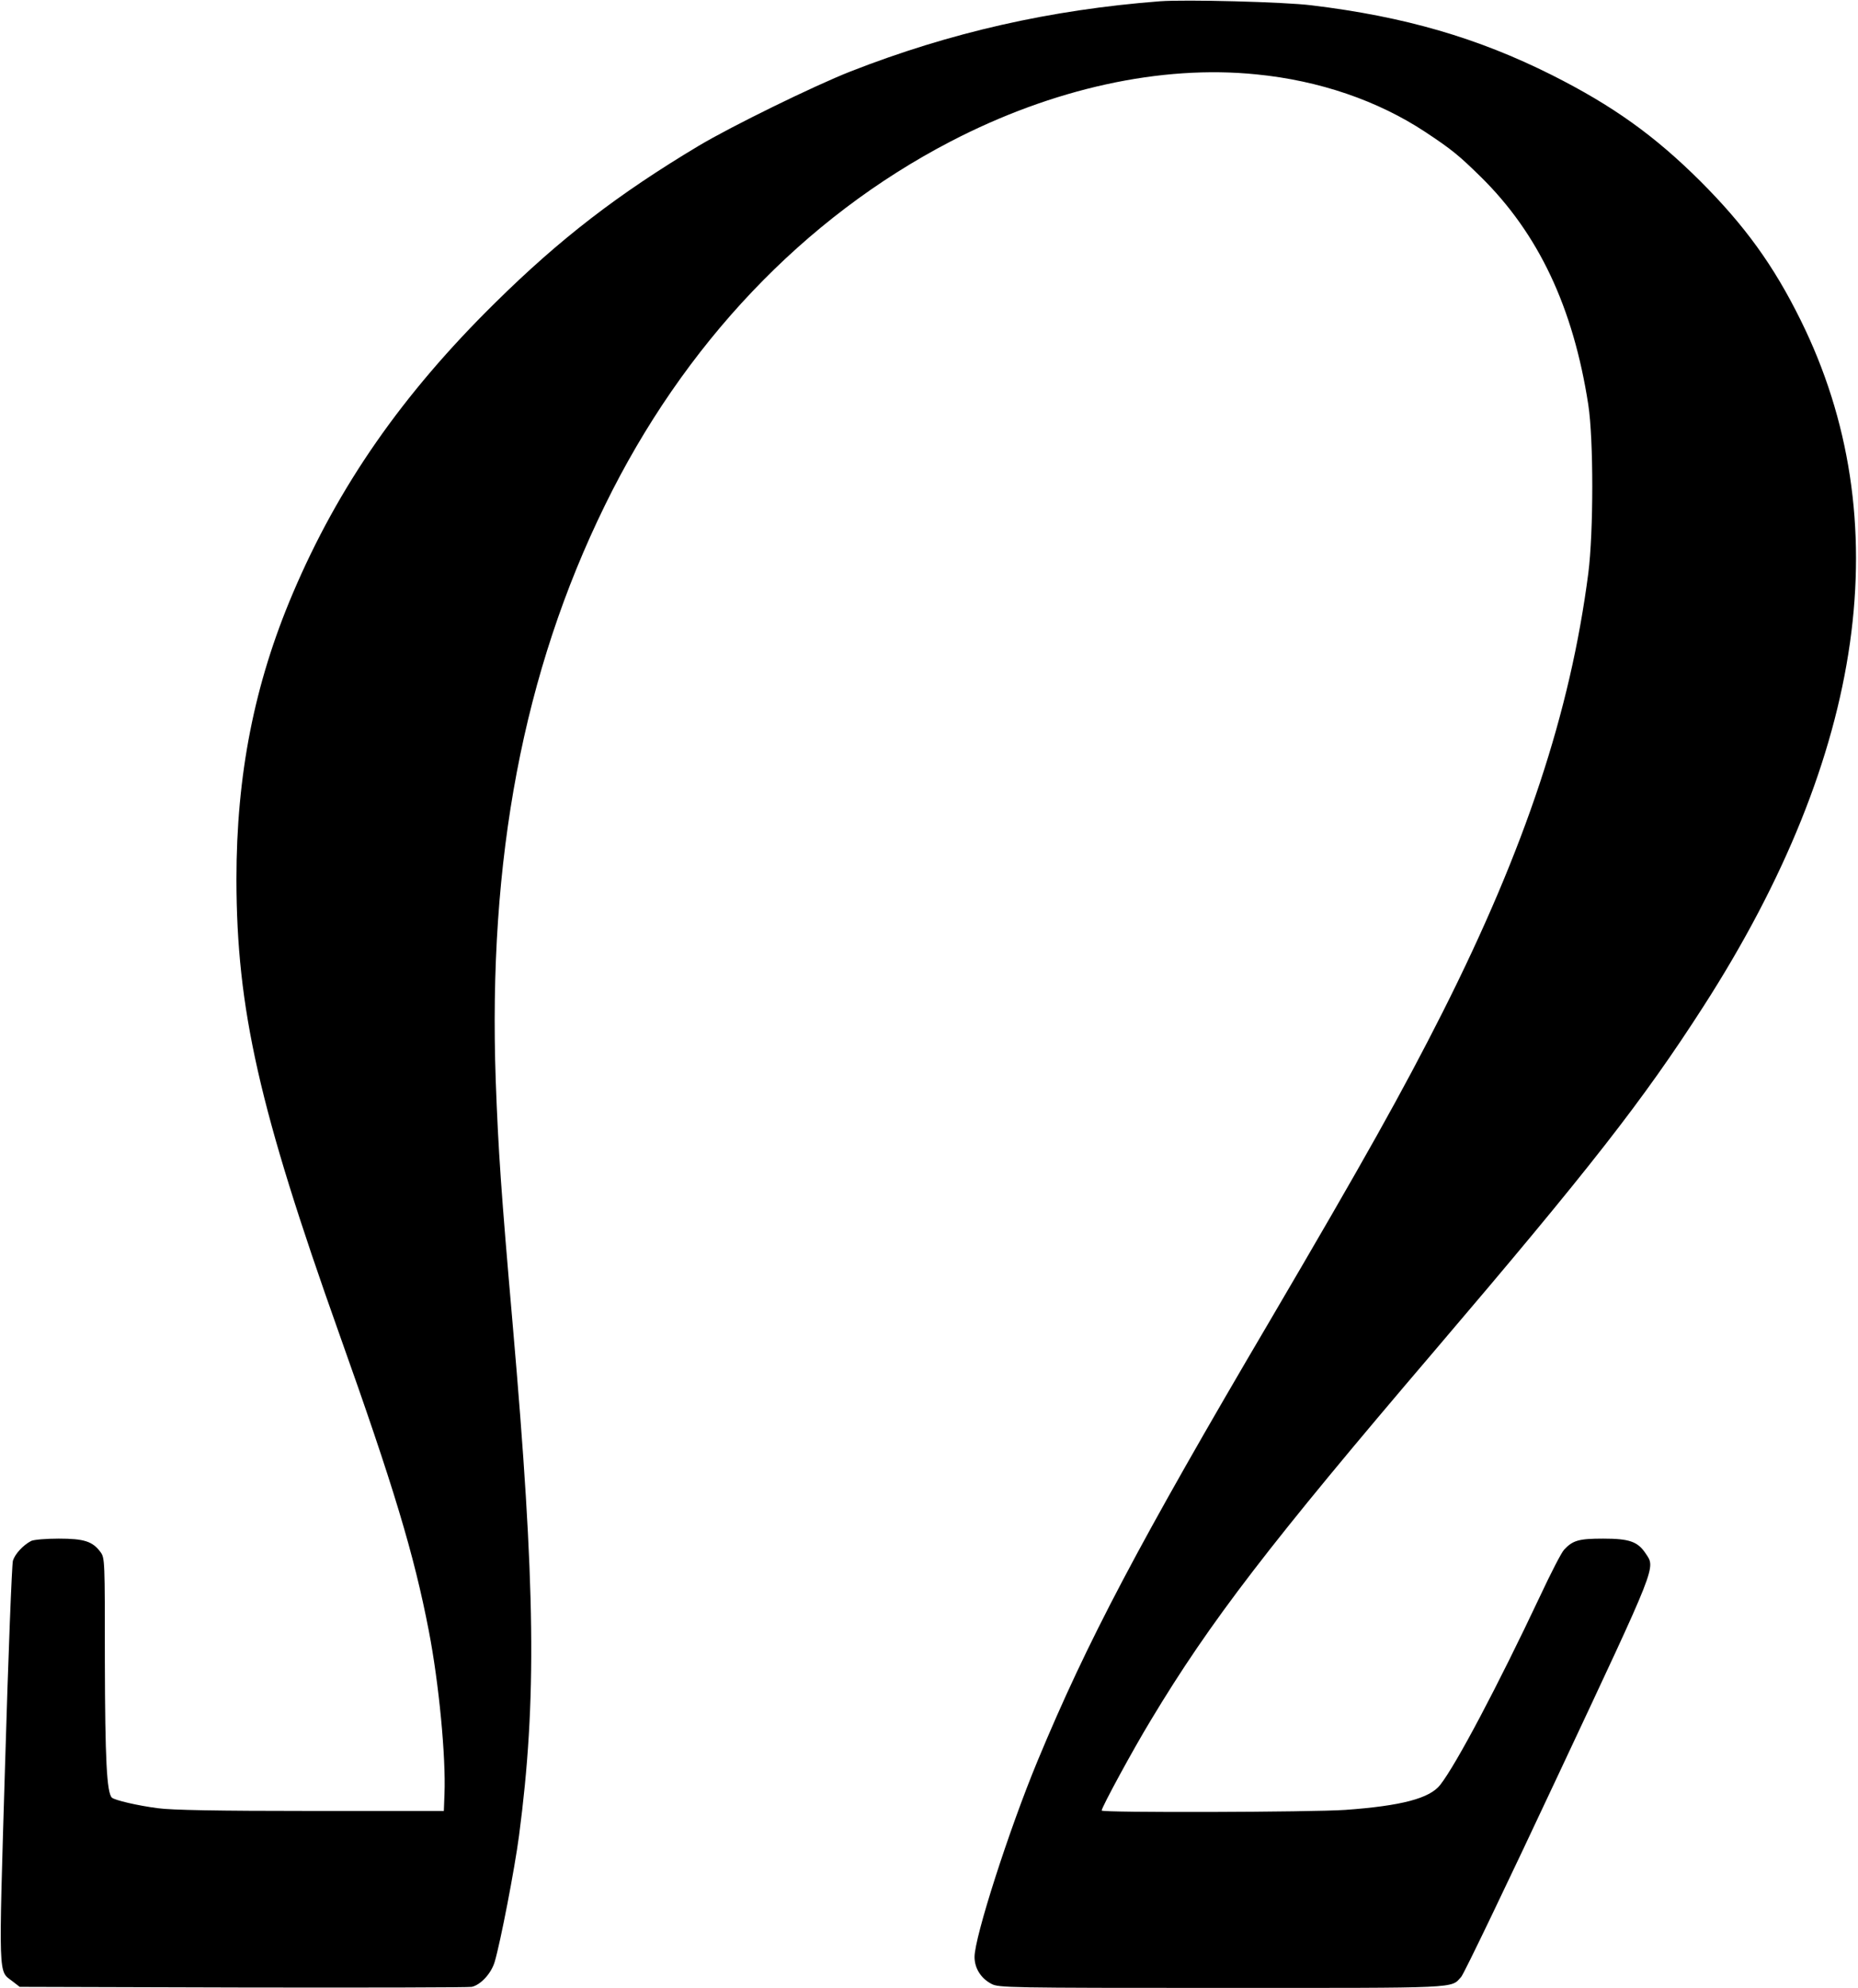 <?xml version="1.0" standalone="no"?>
<!DOCTYPE svg PUBLIC "-//W3C//DTD SVG 20010904//EN"
 "http://www.w3.org/TR/2001/REC-SVG-20010904/DTD/svg10.dtd">
<svg version="1.0" xmlns="http://www.w3.org/2000/svg"
 width="877pt" height="938pt" viewBox="0 0 877 938"
 preserveAspectRatio="xMidYMid meet">
<g transform="translate(0,938) scale(0.1,-0.1)"
fill="#000000" stroke="none">
<path d="M5475 9374 c-517 -40 -990 -147 -1460 -331 -173 -68 -561 -258 -717
-351 -381 -228 -654 -438 -961 -741 -438 -431 -740 -865 -955 -1371 -182 -428
-266 -856 -266 -1350 1 -612 107 -1081 484 -2140 259 -727 354 -1043 424
-1405 48 -248 81 -596 74 -770 l-3 -80 -630 0 c-436 0 -658 4 -720 13 -95 12
-205 38 -217 50 -24 24 -32 180 -33 644 0 476 0 487 -21 515 -37 50 -77 63
-197 63 -61 0 -118 -5 -130 -11 -38 -20 -76 -61 -86 -93 -5 -17 -22 -450 -37
-962 -31 -1028 -32 -971 34 -1022 l35 -27 1056 -3 c581 -1 1066 0 1078 3 43
10 92 64 108 118 27 91 94 437 115 596 84 640 78 1169 -30 2411 -55 631 -68
822 -80 1150 -37 1048 130 1929 515 2715 372 761 939 1357 1631 1717 483 251
994 363 1445 317 296 -29 573 -124 797 -272 124 -82 158 -110 260 -210 274
-269 438 -617 509 -1077 25 -163 25 -599 0 -795 -85 -656 -297 -1296 -687
-2070 -190 -376 -371 -699 -813 -1452 -624 -1060 -865 -1517 -1100 -2083 -134
-323 -297 -830 -297 -924 0 -53 30 -101 80 -127 33 -18 82 -19 1088 -19 1135
0 1079 -3 1129 52 12 12 218 441 457 951 474 1010 461 976 413 1048 -37 55
-76 69 -200 69 -114 0 -143 -8 -184 -52 -12 -12 -63 -111 -113 -218 -200 -424
-396 -795 -472 -892 -50 -64 -184 -99 -448 -118 -160 -11 -1150 -14 -1150 -3
0 15 147 286 232 426 280 466 562 833 1338 1742 734 861 985 1182 1271 1627
767 1193 923 2299 458 3238 -128 259 -264 446 -473 655 -216 215 -413 356
-701 501 -349 175 -695 276 -1135 329 -128 16 -596 28 -715 19z"/>
</g>
</svg>
